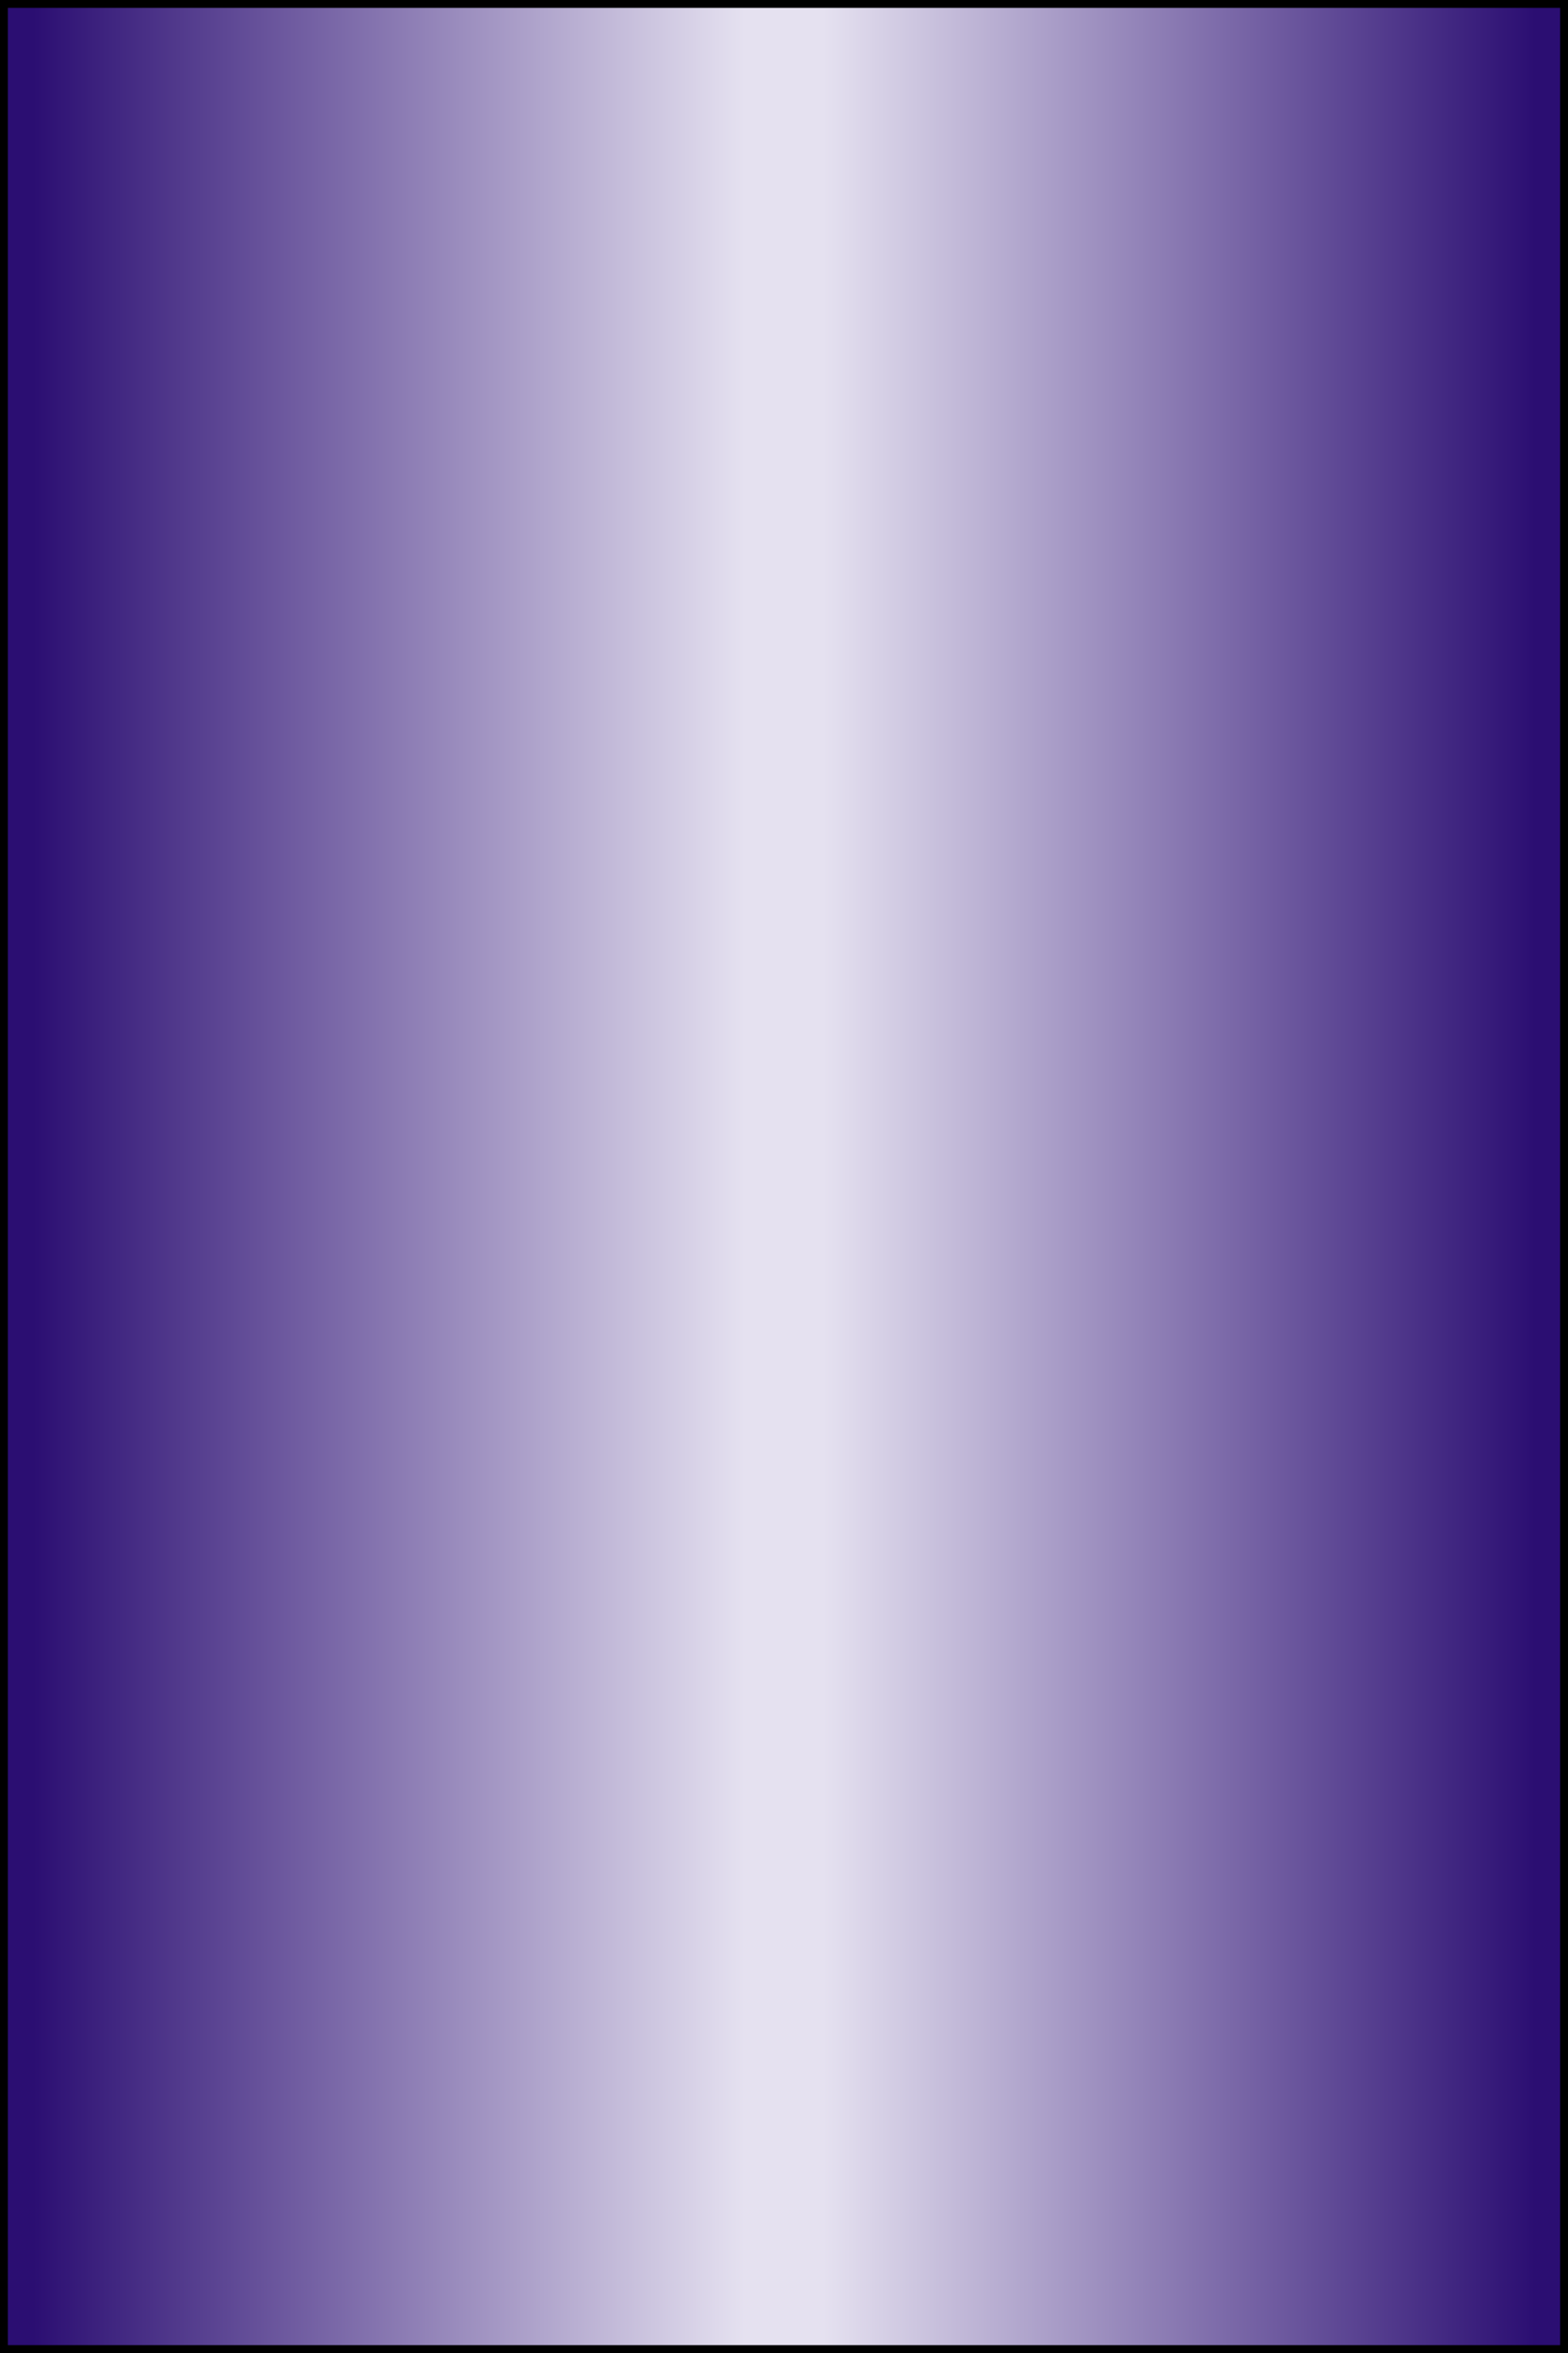 <?xml version="1.0" standalone="no"?>
<svg  x="-50%" y ="0%" width="100%" height="100%" viewBox="-100 0 200 300" preserveAspectRatio="none"
    xmlns="http://www.w3.org/2000/svg" version="1.1">
  <desc>Casing Brush</desc>
<!-- Copyright (c) 2006 Interactive Network Technologies, Inc. -->

    <defs>/
      <linearGradient x1="0%" x2="50%" id="Gradient1" spreadMethod = "reflect" gradientUnits="objectBoundingBox">
        <stop offset="5%" stop-color="rgb(43, 14, 114)" />
        <stop offset="95%" stop-color="rgb(229, 225, 240)" />
      </linearGradient>
    </defs>

  <rect x="-100" y="0" width="200" height="300"
        fill="url(#Gradient1)"  stroke-width="2" stroke="black" />

</svg>

